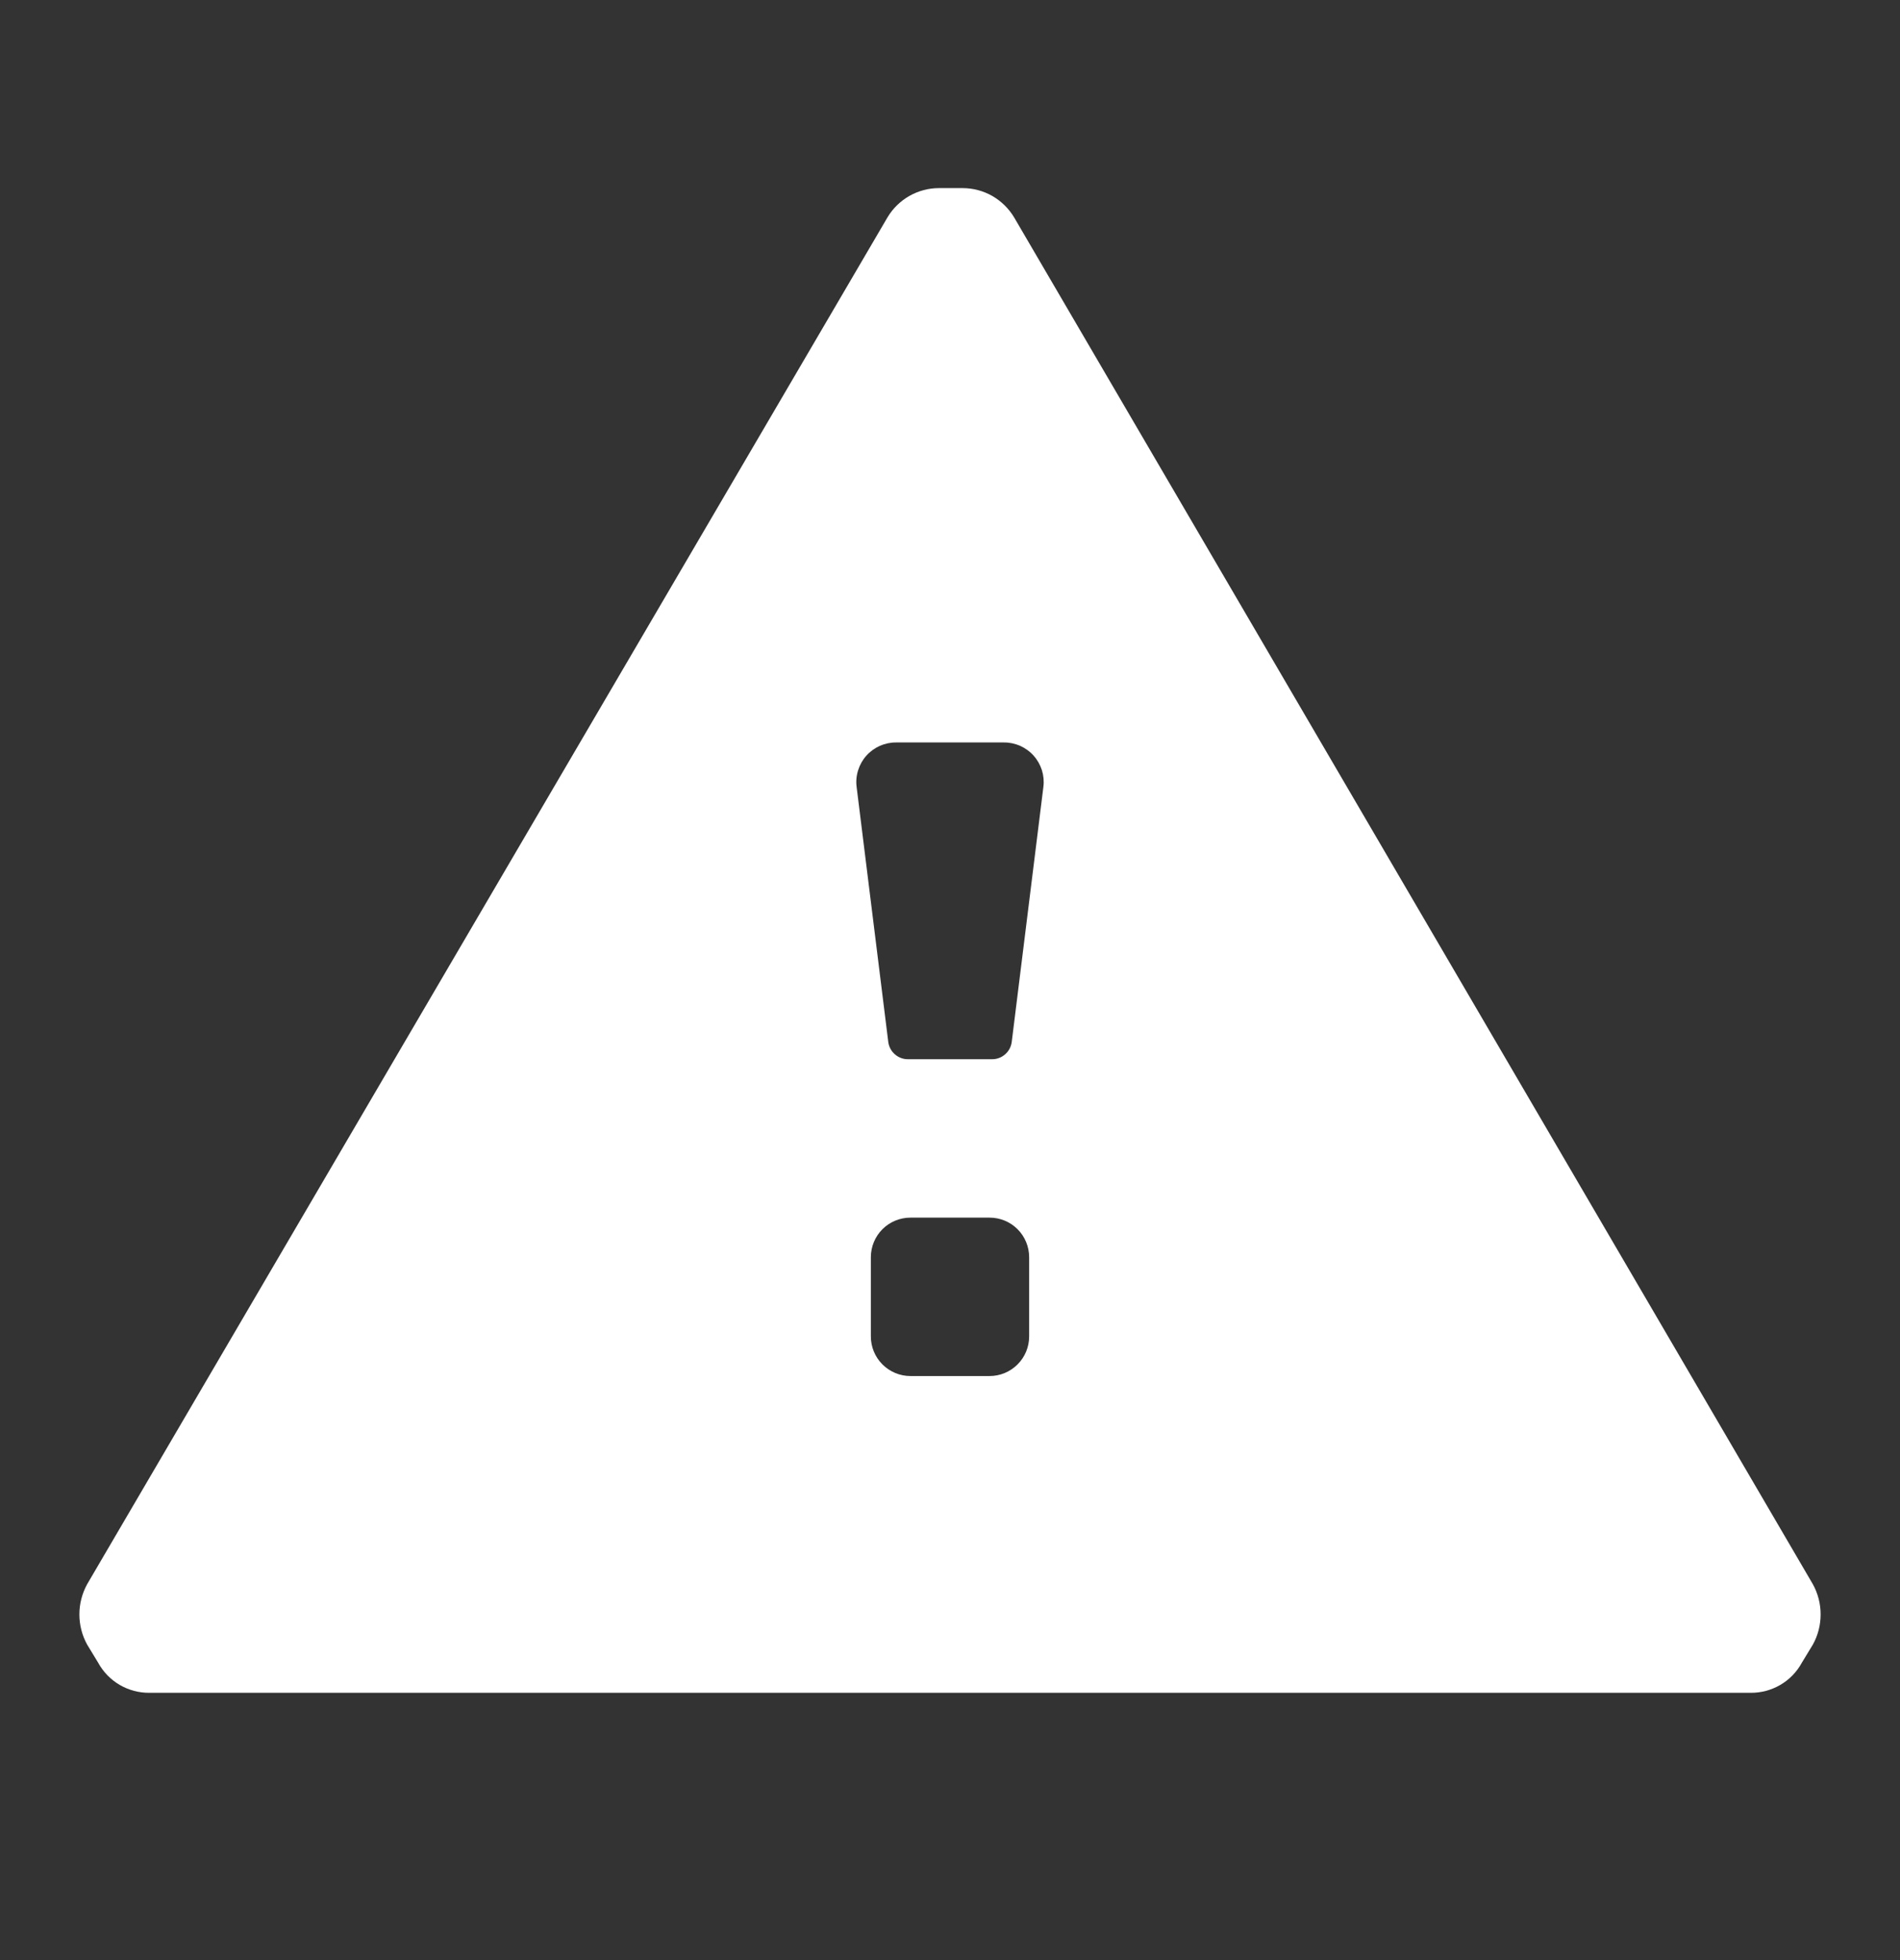 <svg width="32" height="33" viewBox="0 0 32 33" fill="none" xmlns="http://www.w3.org/2000/svg">
<rect x="0" y="0" width="32" height="33" fill="#333333" stroke="none"/>
<path d="M30.533 26.673L17.08 3.66C16.99 3.51 16.863 3.386 16.712 3.299C16.56 3.213 16.388 3.167 16.213 3.167L15.813 3.167C15.639 3.167 15.467 3.213 15.315 3.299C15.163 3.386 15.036 3.51 14.947 3.66L1.467 26.673C1.382 26.829 1.337 27.003 1.337 27.18C1.337 27.357 1.382 27.532 1.467 27.687L1.653 27.993C1.738 28.149 1.864 28.278 2.016 28.367C2.169 28.456 2.343 28.502 2.52 28.5L29.48 28.5C29.657 28.502 29.831 28.456 29.984 28.367C30.137 28.278 30.262 28.149 30.347 27.993L30.533 27.687C30.619 27.532 30.663 27.357 30.663 27.18C30.663 27.003 30.619 26.829 30.533 26.673ZM17.333 22.5C17.333 22.677 17.263 22.846 17.138 22.971C17.013 23.096 16.844 23.167 16.667 23.167L15.333 23.167C15.157 23.167 14.987 23.096 14.862 22.971C14.737 22.846 14.667 22.677 14.667 22.5L14.667 21.167C14.667 20.99 14.737 20.82 14.862 20.695C14.987 20.57 15.157 20.5 15.333 20.5L16.667 20.5C16.844 20.5 17.013 20.57 17.138 20.695C17.263 20.82 17.333 20.99 17.333 21.167L17.333 22.5ZM17.04 17.54C17.03 17.621 16.991 17.696 16.929 17.75C16.868 17.804 16.789 17.834 16.707 17.833L15.293 17.833C15.212 17.834 15.132 17.804 15.071 17.75C15.009 17.696 14.97 17.621 14.96 17.54L14.427 13.247C14.415 13.153 14.424 13.057 14.453 12.967C14.481 12.877 14.528 12.793 14.591 12.723C14.654 12.652 14.732 12.596 14.818 12.557C14.905 12.519 14.999 12.499 15.093 12.5L16.907 12.5C17.002 12.499 17.095 12.519 17.182 12.557C17.268 12.596 17.346 12.652 17.409 12.723C17.472 12.793 17.519 12.877 17.548 12.967C17.576 13.057 17.585 13.153 17.573 13.247L17.04 17.54Z" fill="white"/>
</svg>
